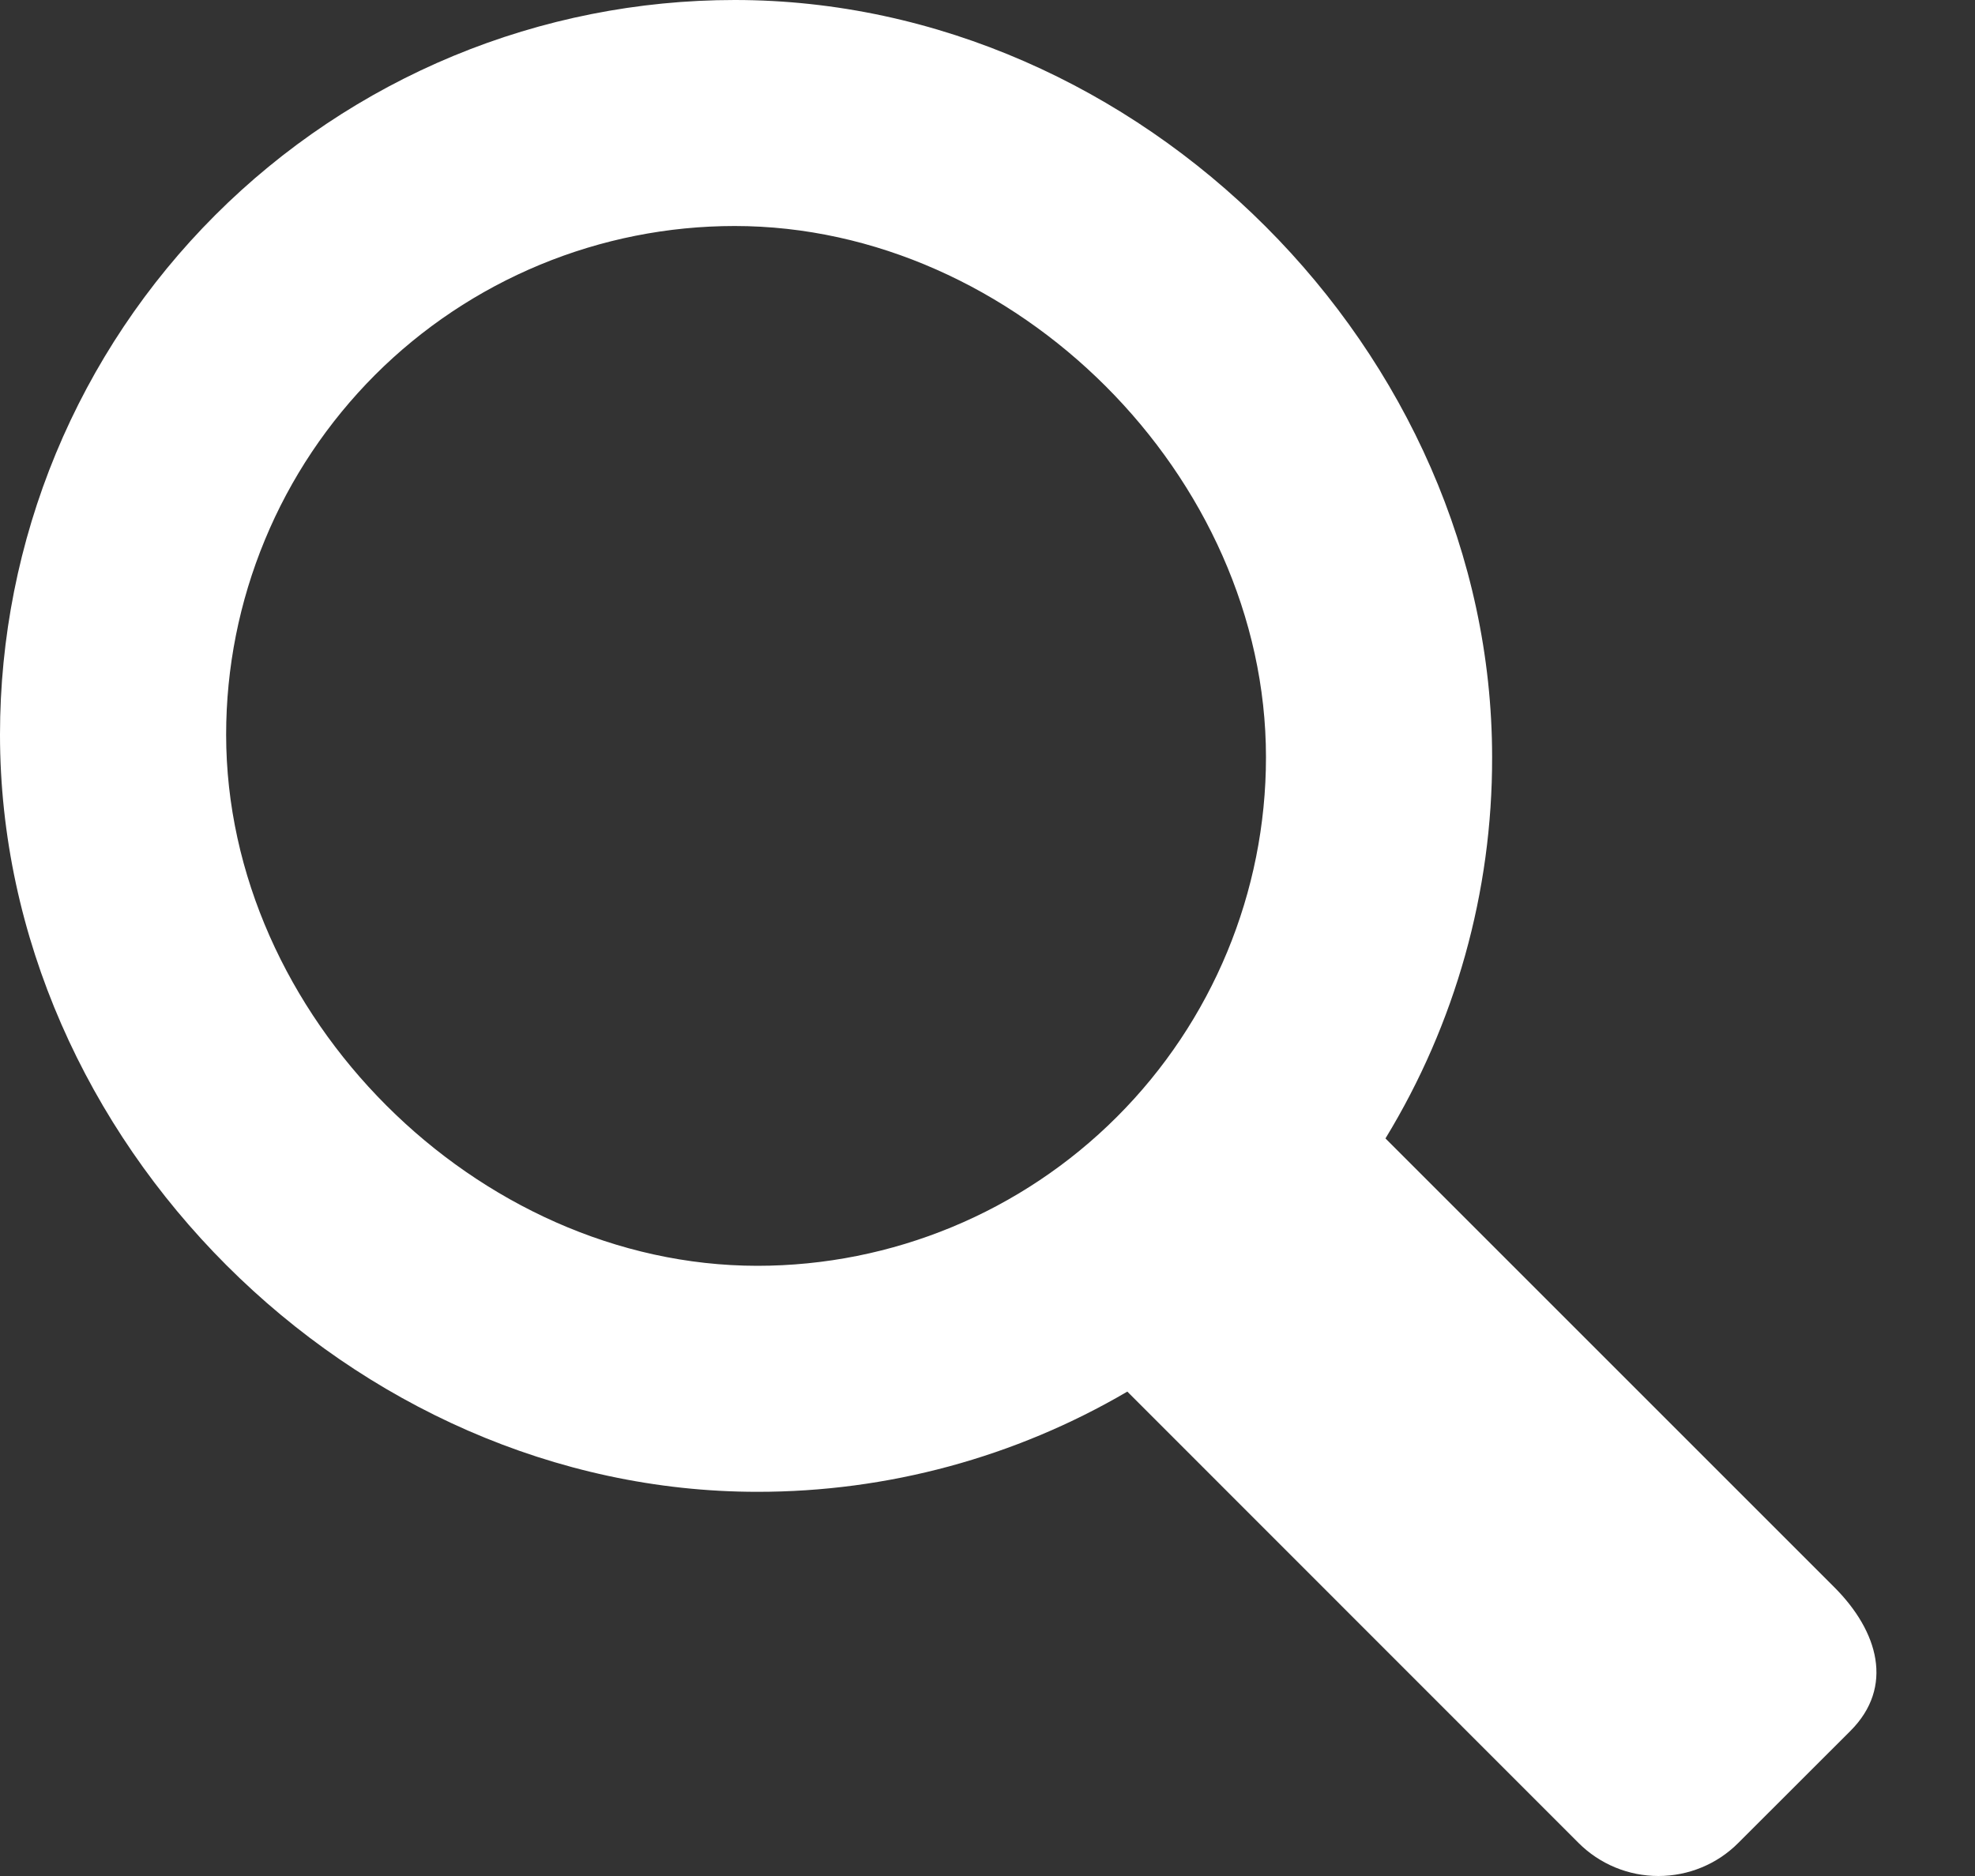 <svg width="20" height="19" viewBox="0 0 20 19" fill="none" xmlns="http://www.w3.org/2000/svg">
<rect x="0" y="0" width="20" height="19" fill="#333333" stroke="none"/>
<path d="M18.575 16.075L14.03 11.53C14.739 10.367 15.113 9.031 15.11 7.669C15.11 3.56 11.549 9.72489e-08 7.44 9.72489e-08C6.463 -0 5.495 0.192 4.592 0.566C3.69 0.94 2.87 1.488 2.179 2.179C1.488 2.87 0.94 3.69 0.566 4.592C0.192 5.495 -0 6.463 9.72489e-08 7.44C9.72489e-08 11.548 3.561 15.109 7.669 15.109C8.986 15.11 10.28 14.76 11.416 14.094L15.985 18.665C16.2 18.88 16.491 19 16.794 19C17.098 19 17.389 18.88 17.603 18.665L18.738 17.531C19.184 17.085 19.021 16.521 18.575 16.075ZM2.29 7.44C2.29 6.763 2.423 6.094 2.682 5.469C2.94 4.844 3.32 4.276 3.798 3.797C4.276 3.319 4.844 2.94 5.469 2.681C6.094 2.422 6.763 2.289 7.44 2.289C10.285 2.289 12.82 4.823 12.82 7.669C12.82 9.035 12.277 10.345 11.311 11.311C10.345 12.277 9.035 12.82 7.669 12.82C4.824 12.819 2.29 10.284 2.29 7.44Z" fill="white"/>
</svg>
